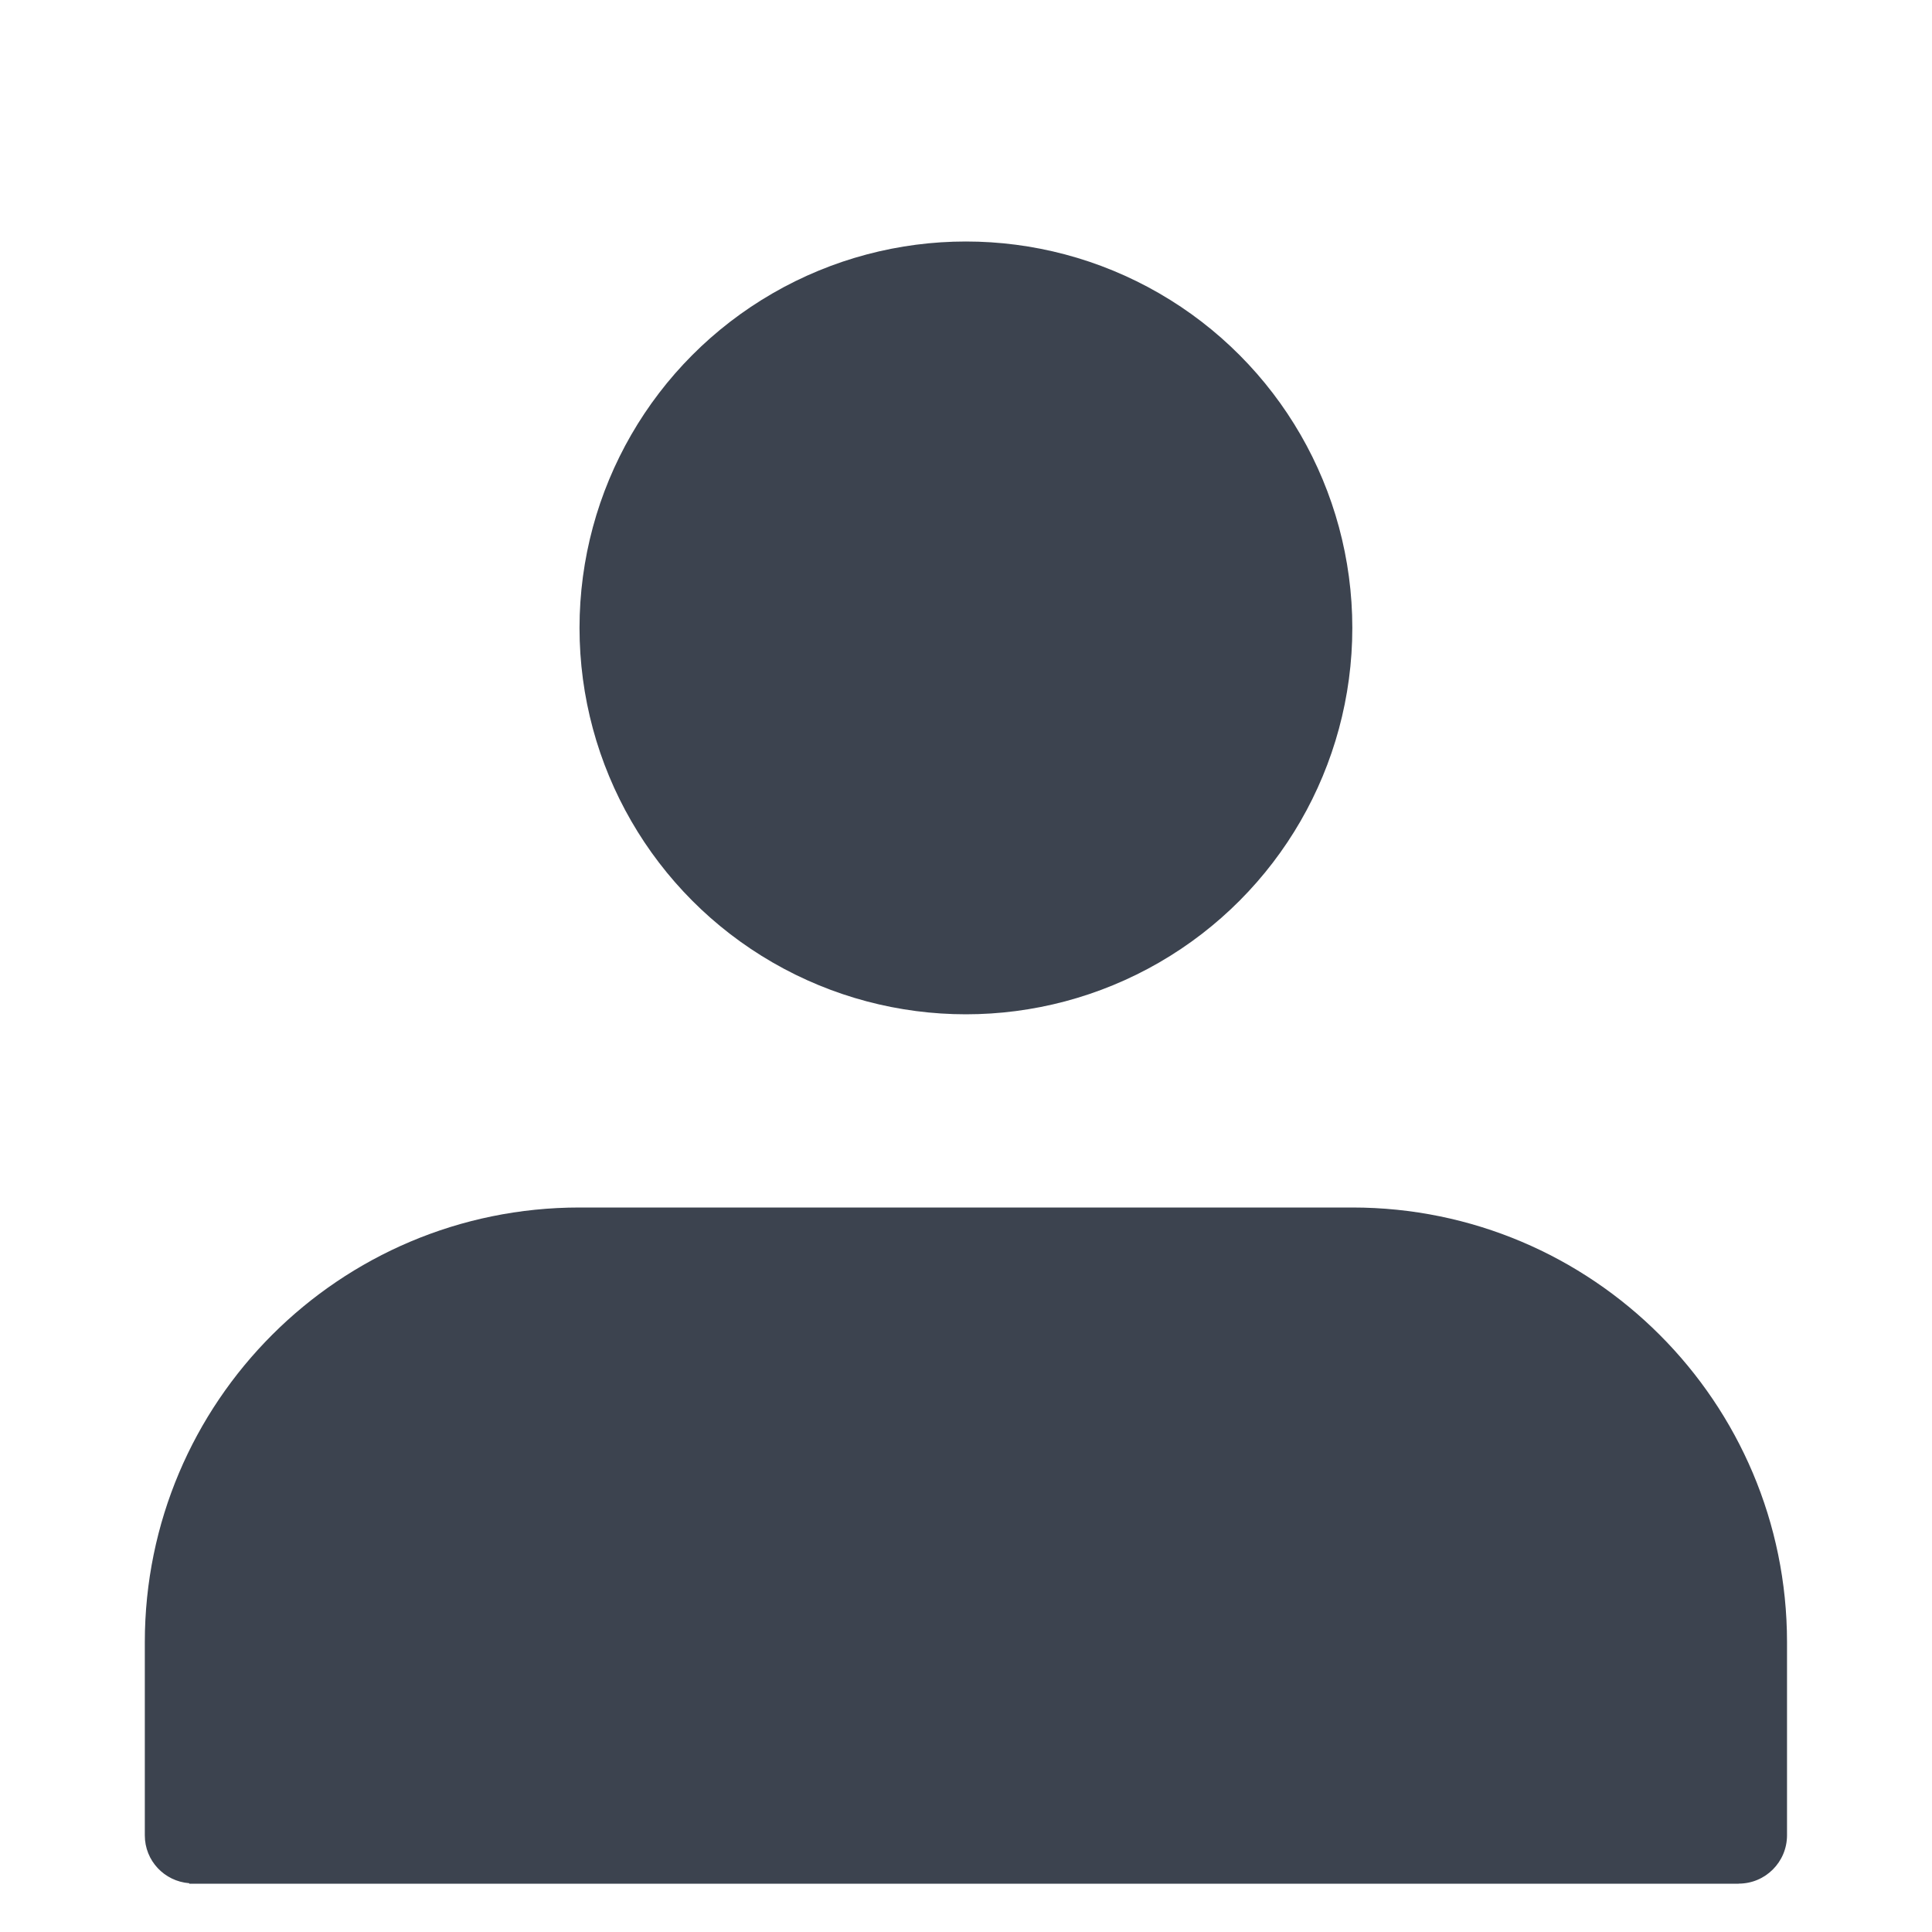 <svg width="24" height="24" viewBox="0 0 24 24" fill="none" xmlns="http://www.w3.org/2000/svg">
<path d="M16.799 15C19.781 15 22.198 17.418 22.199 20.399V22.8C22.198 23.131 21.93 23.399 21.599 23.399L21.598 23.398V23.4H2.351V23.394C2.042 23.37 1.799 23.115 1.799 22.8V20.399C1.8 17.417 4.217 15 7.199 15H16.799Z" fill="#3C434F"/>
<circle cx="11.999" cy="7.8" r="4.2" fill="#3C434F" stroke="#3C434F" stroke-width="1.2"/>
</svg>
